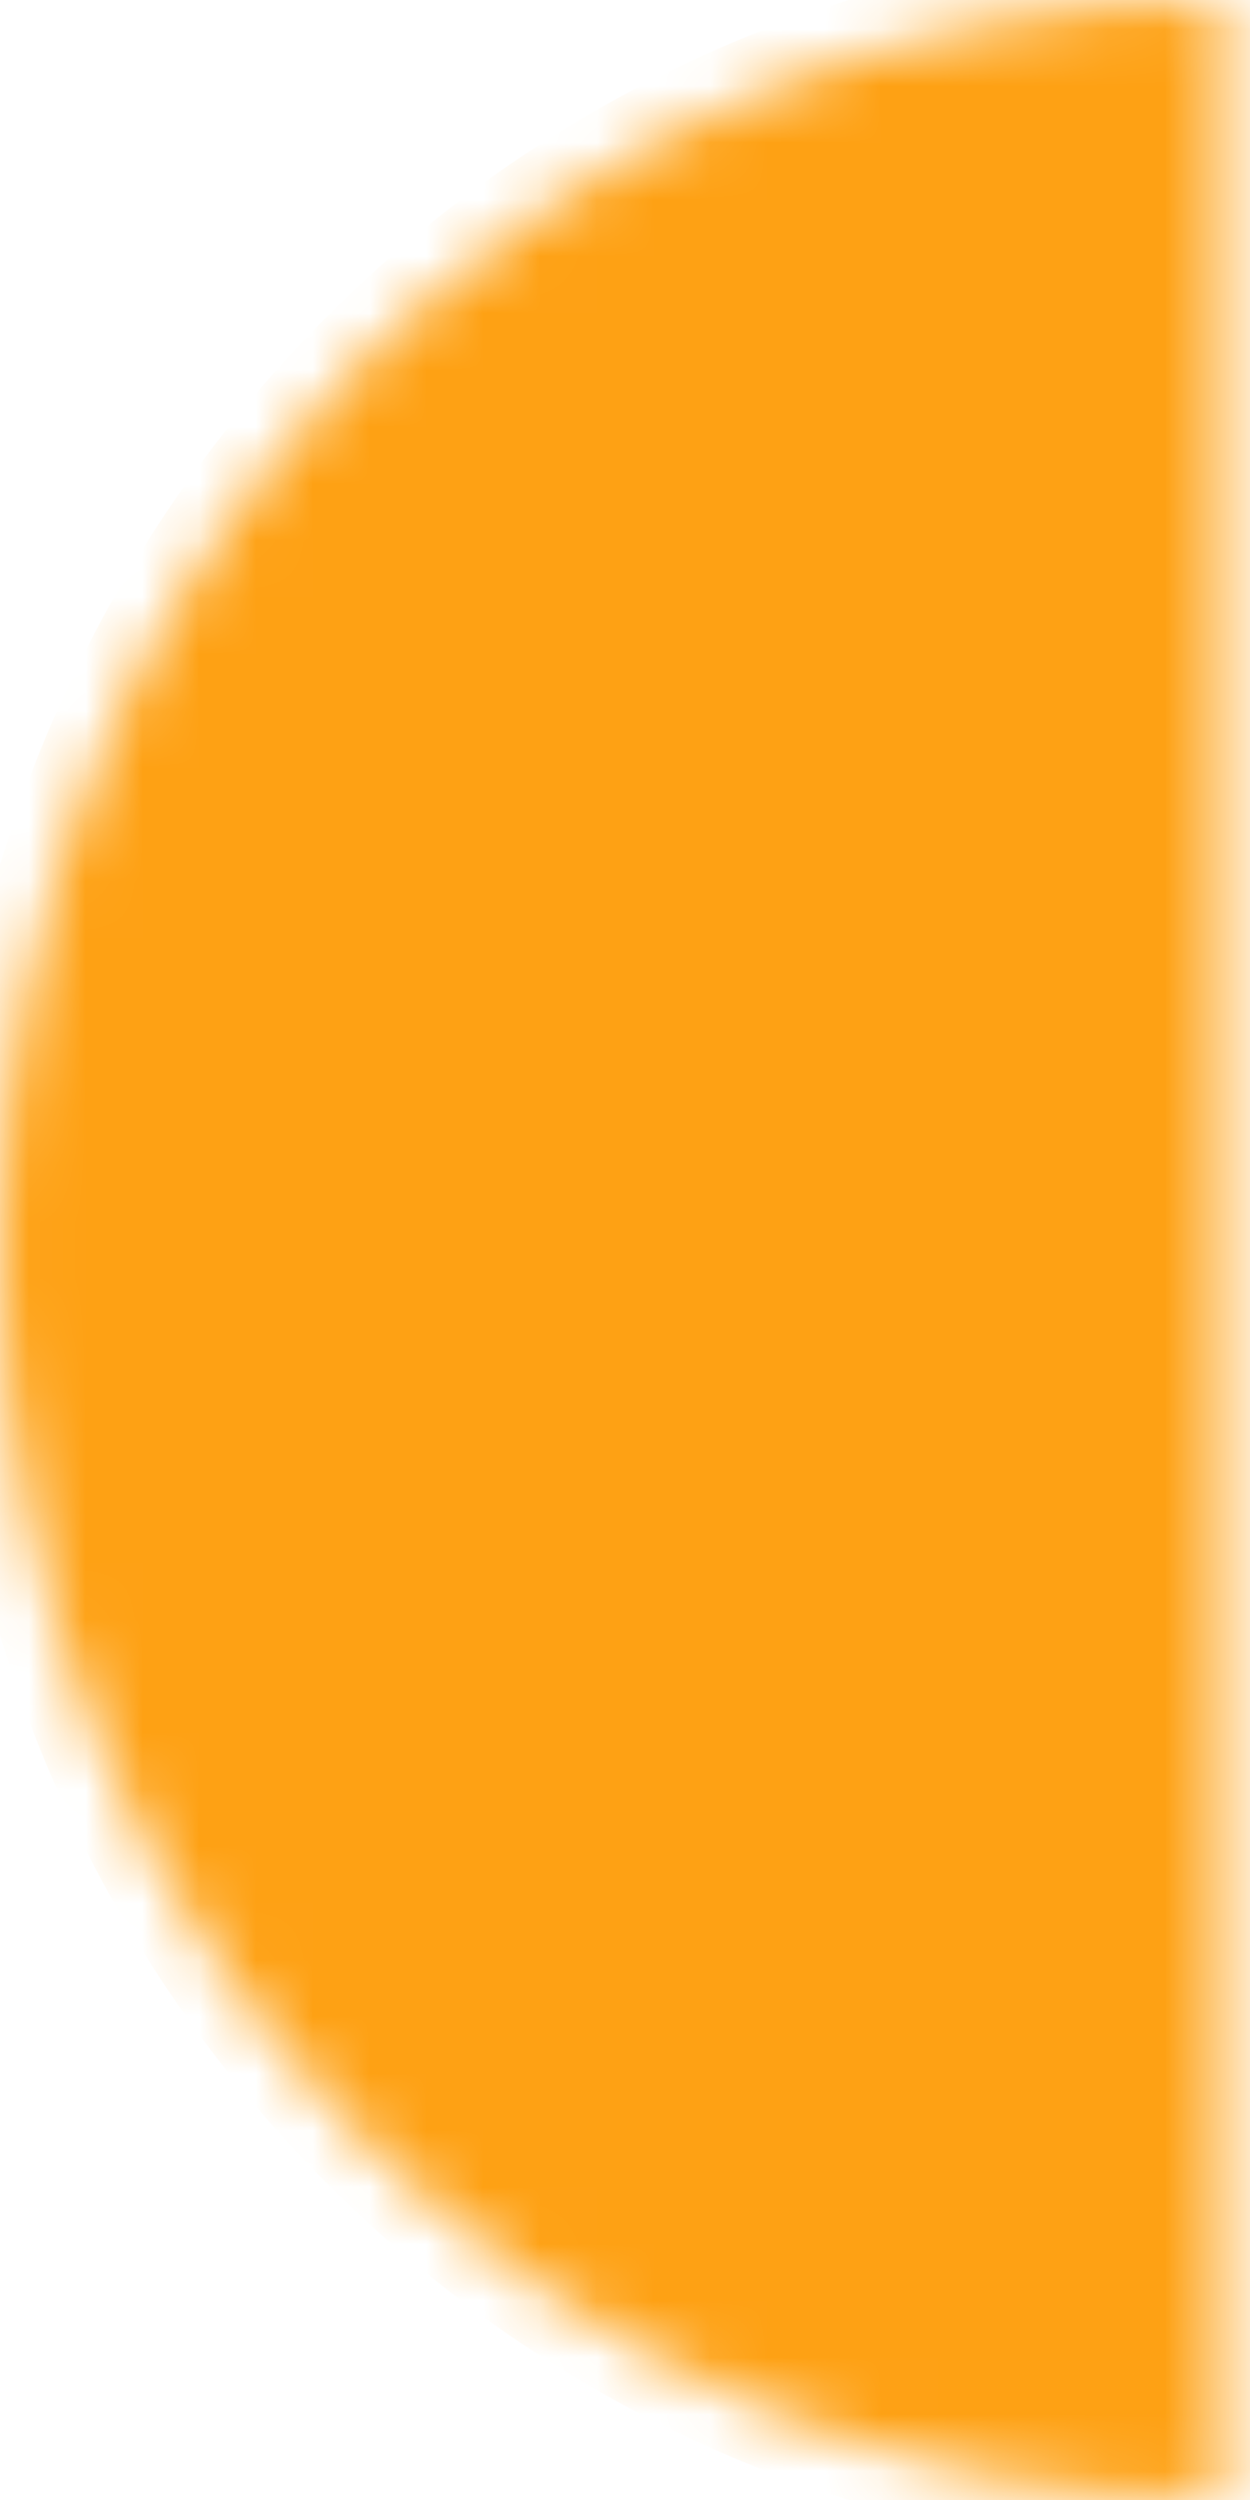 <svg width="22" height="44" viewBox="0 0 22 44" fill="none" xmlns="http://www.w3.org/2000/svg">
<mask id="path-1-inside-1_0_110" fill="white">
<path d="M21.5 0C15.798 0 10.329 2.318 6.297 6.444C2.265 10.569 4.30501e-07 16.165 0 22C-4.30501e-07 27.835 2.265 33.431 6.297 37.556C10.329 41.682 15.798 44 21.5 44L21.5 22L21.5 0Z"/>
</mask>
<path d="M21.5 0C15.798 0 10.329 2.318 6.297 6.444C2.265 10.569 4.30501e-07 16.165 0 22C-4.30501e-07 27.835 2.265 33.431 6.297 37.556C10.329 41.682 15.798 44 21.5 44L21.5 22L21.5 0Z" fill="#FEA114" stroke="#FEA114" stroke-width="2" mask="url(#path-1-inside-1_0_110)"/>
</svg>

